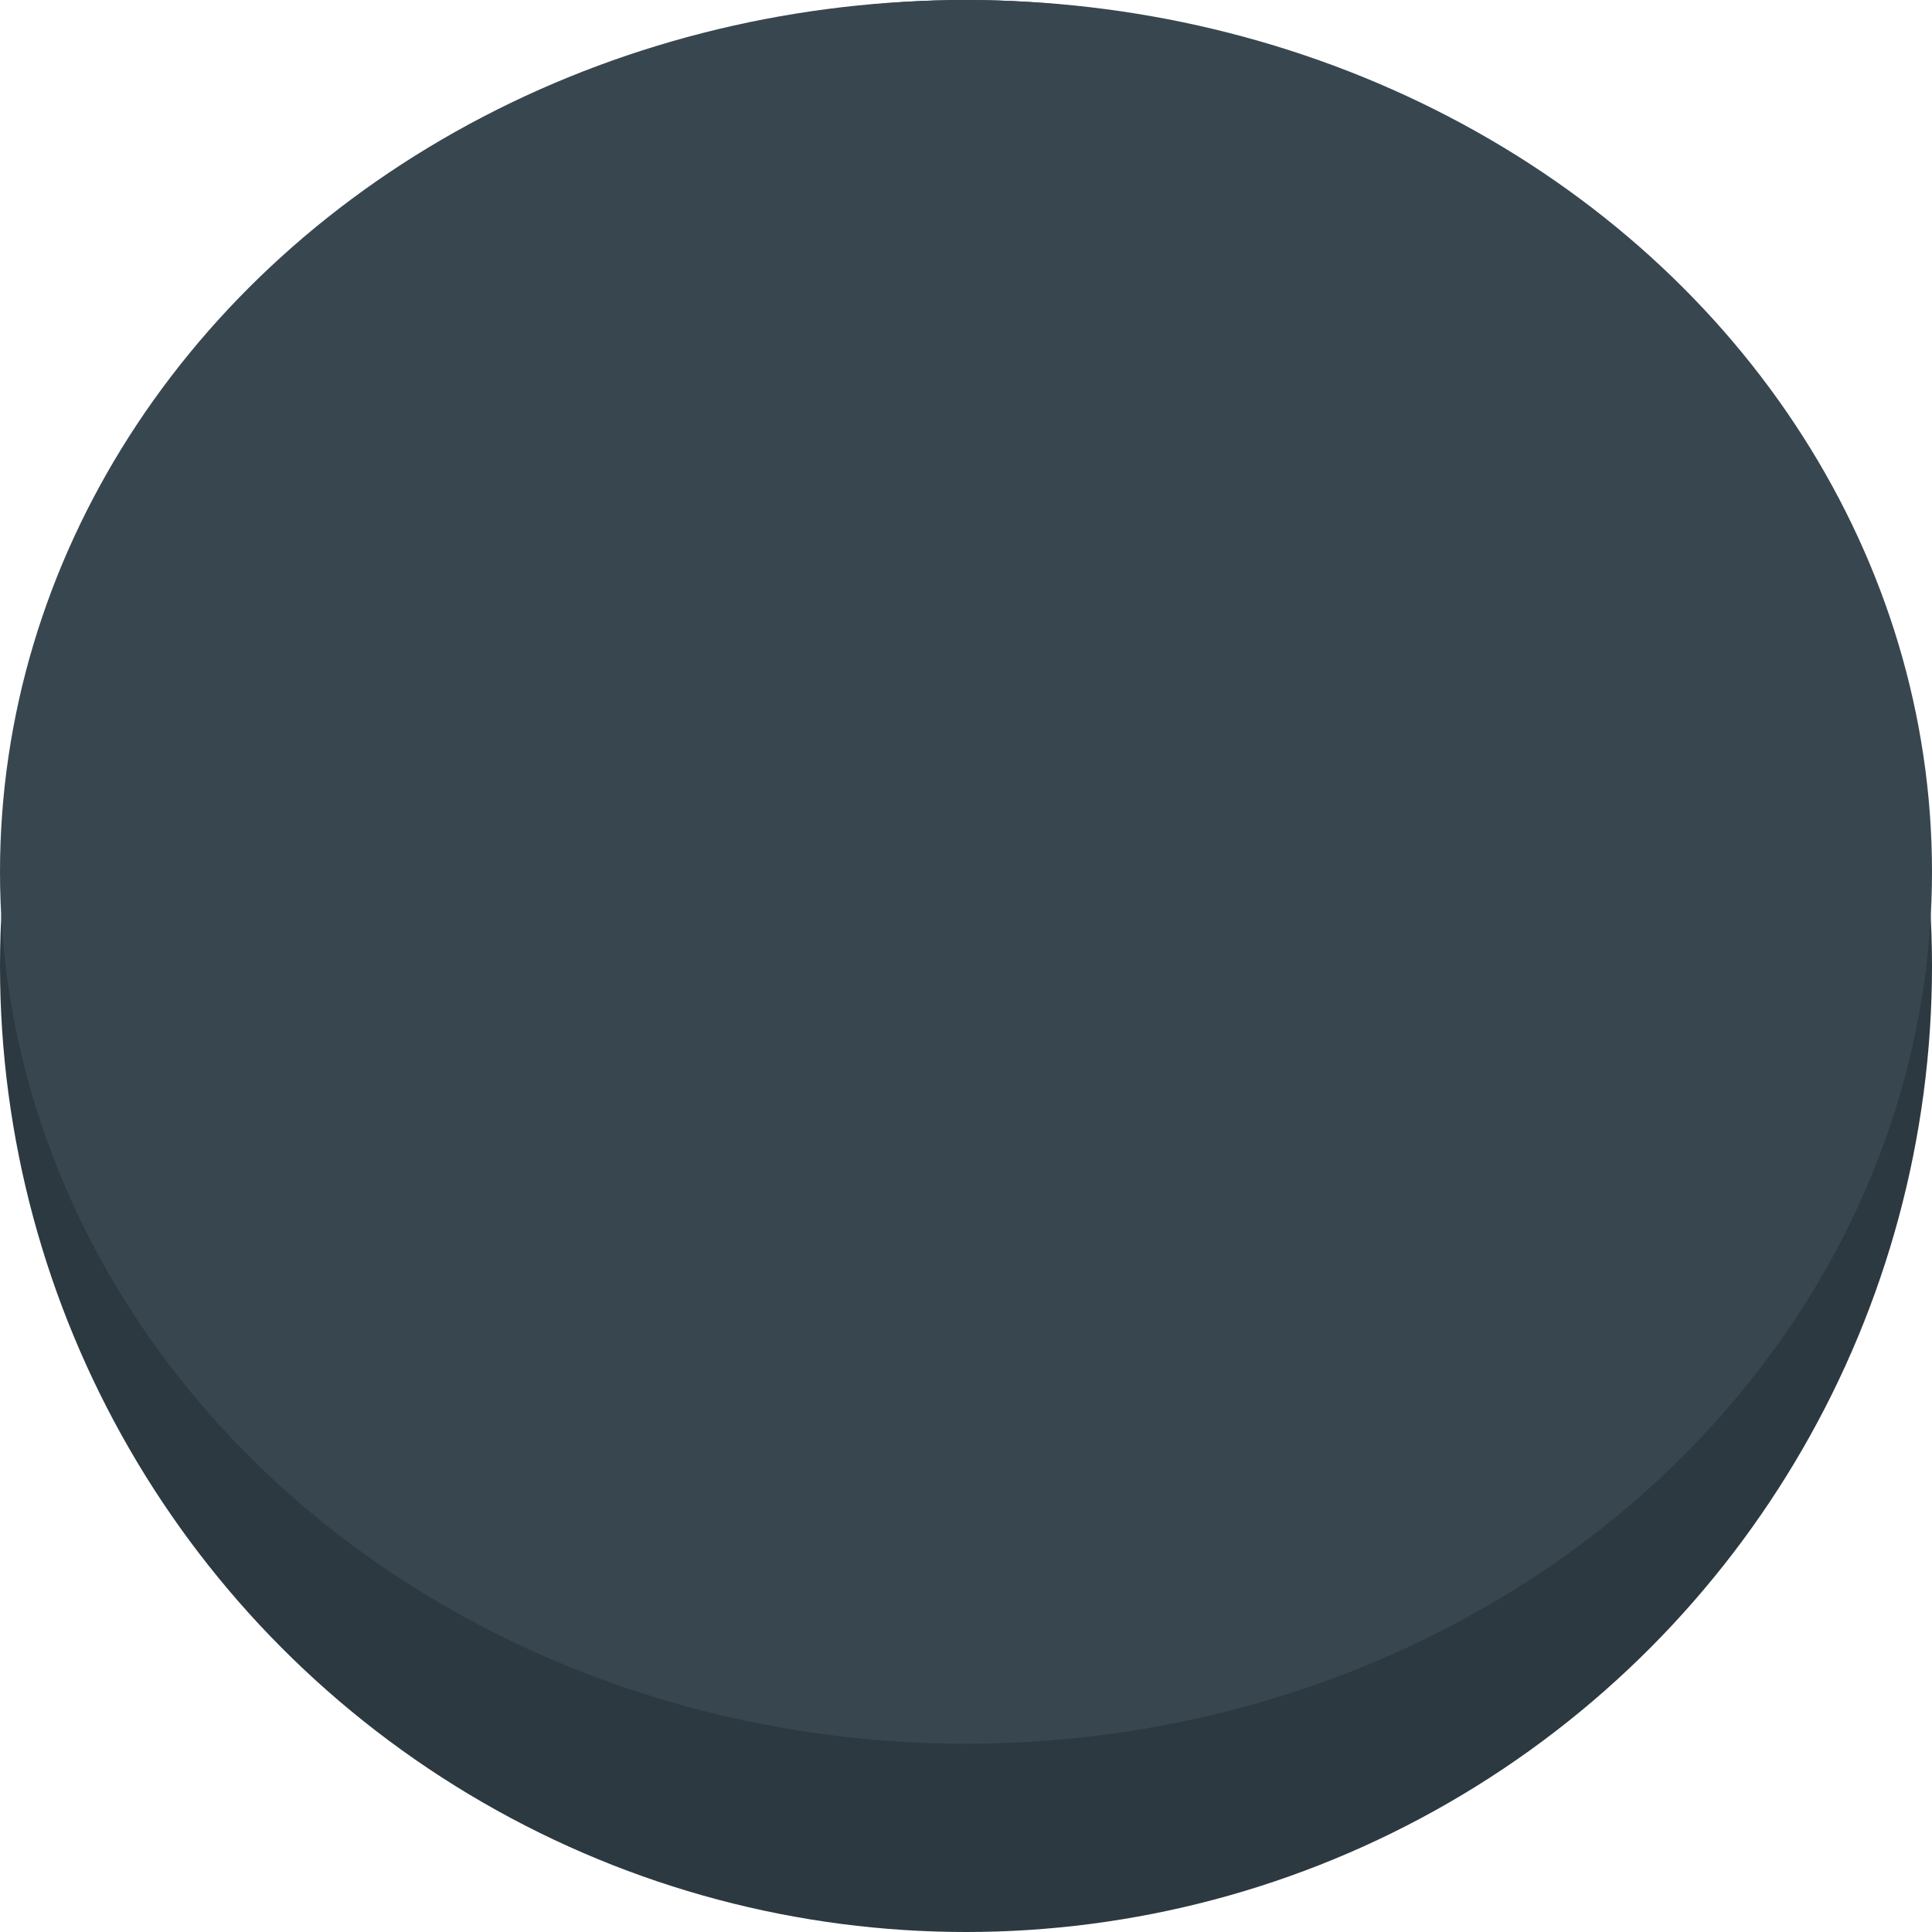 <?xml version="1.0" encoding="UTF-8"?><svg id="Capa_1" xmlns="http://www.w3.org/2000/svg" viewBox="0 0 79.22 79.22"><circle cx="39.61" cy="39.61" r="39.61" fill="#2c3941"/><ellipse cx="39.61" cy="35.75" rx="39.61" ry="35.75" fill="#38464f"/></svg>
